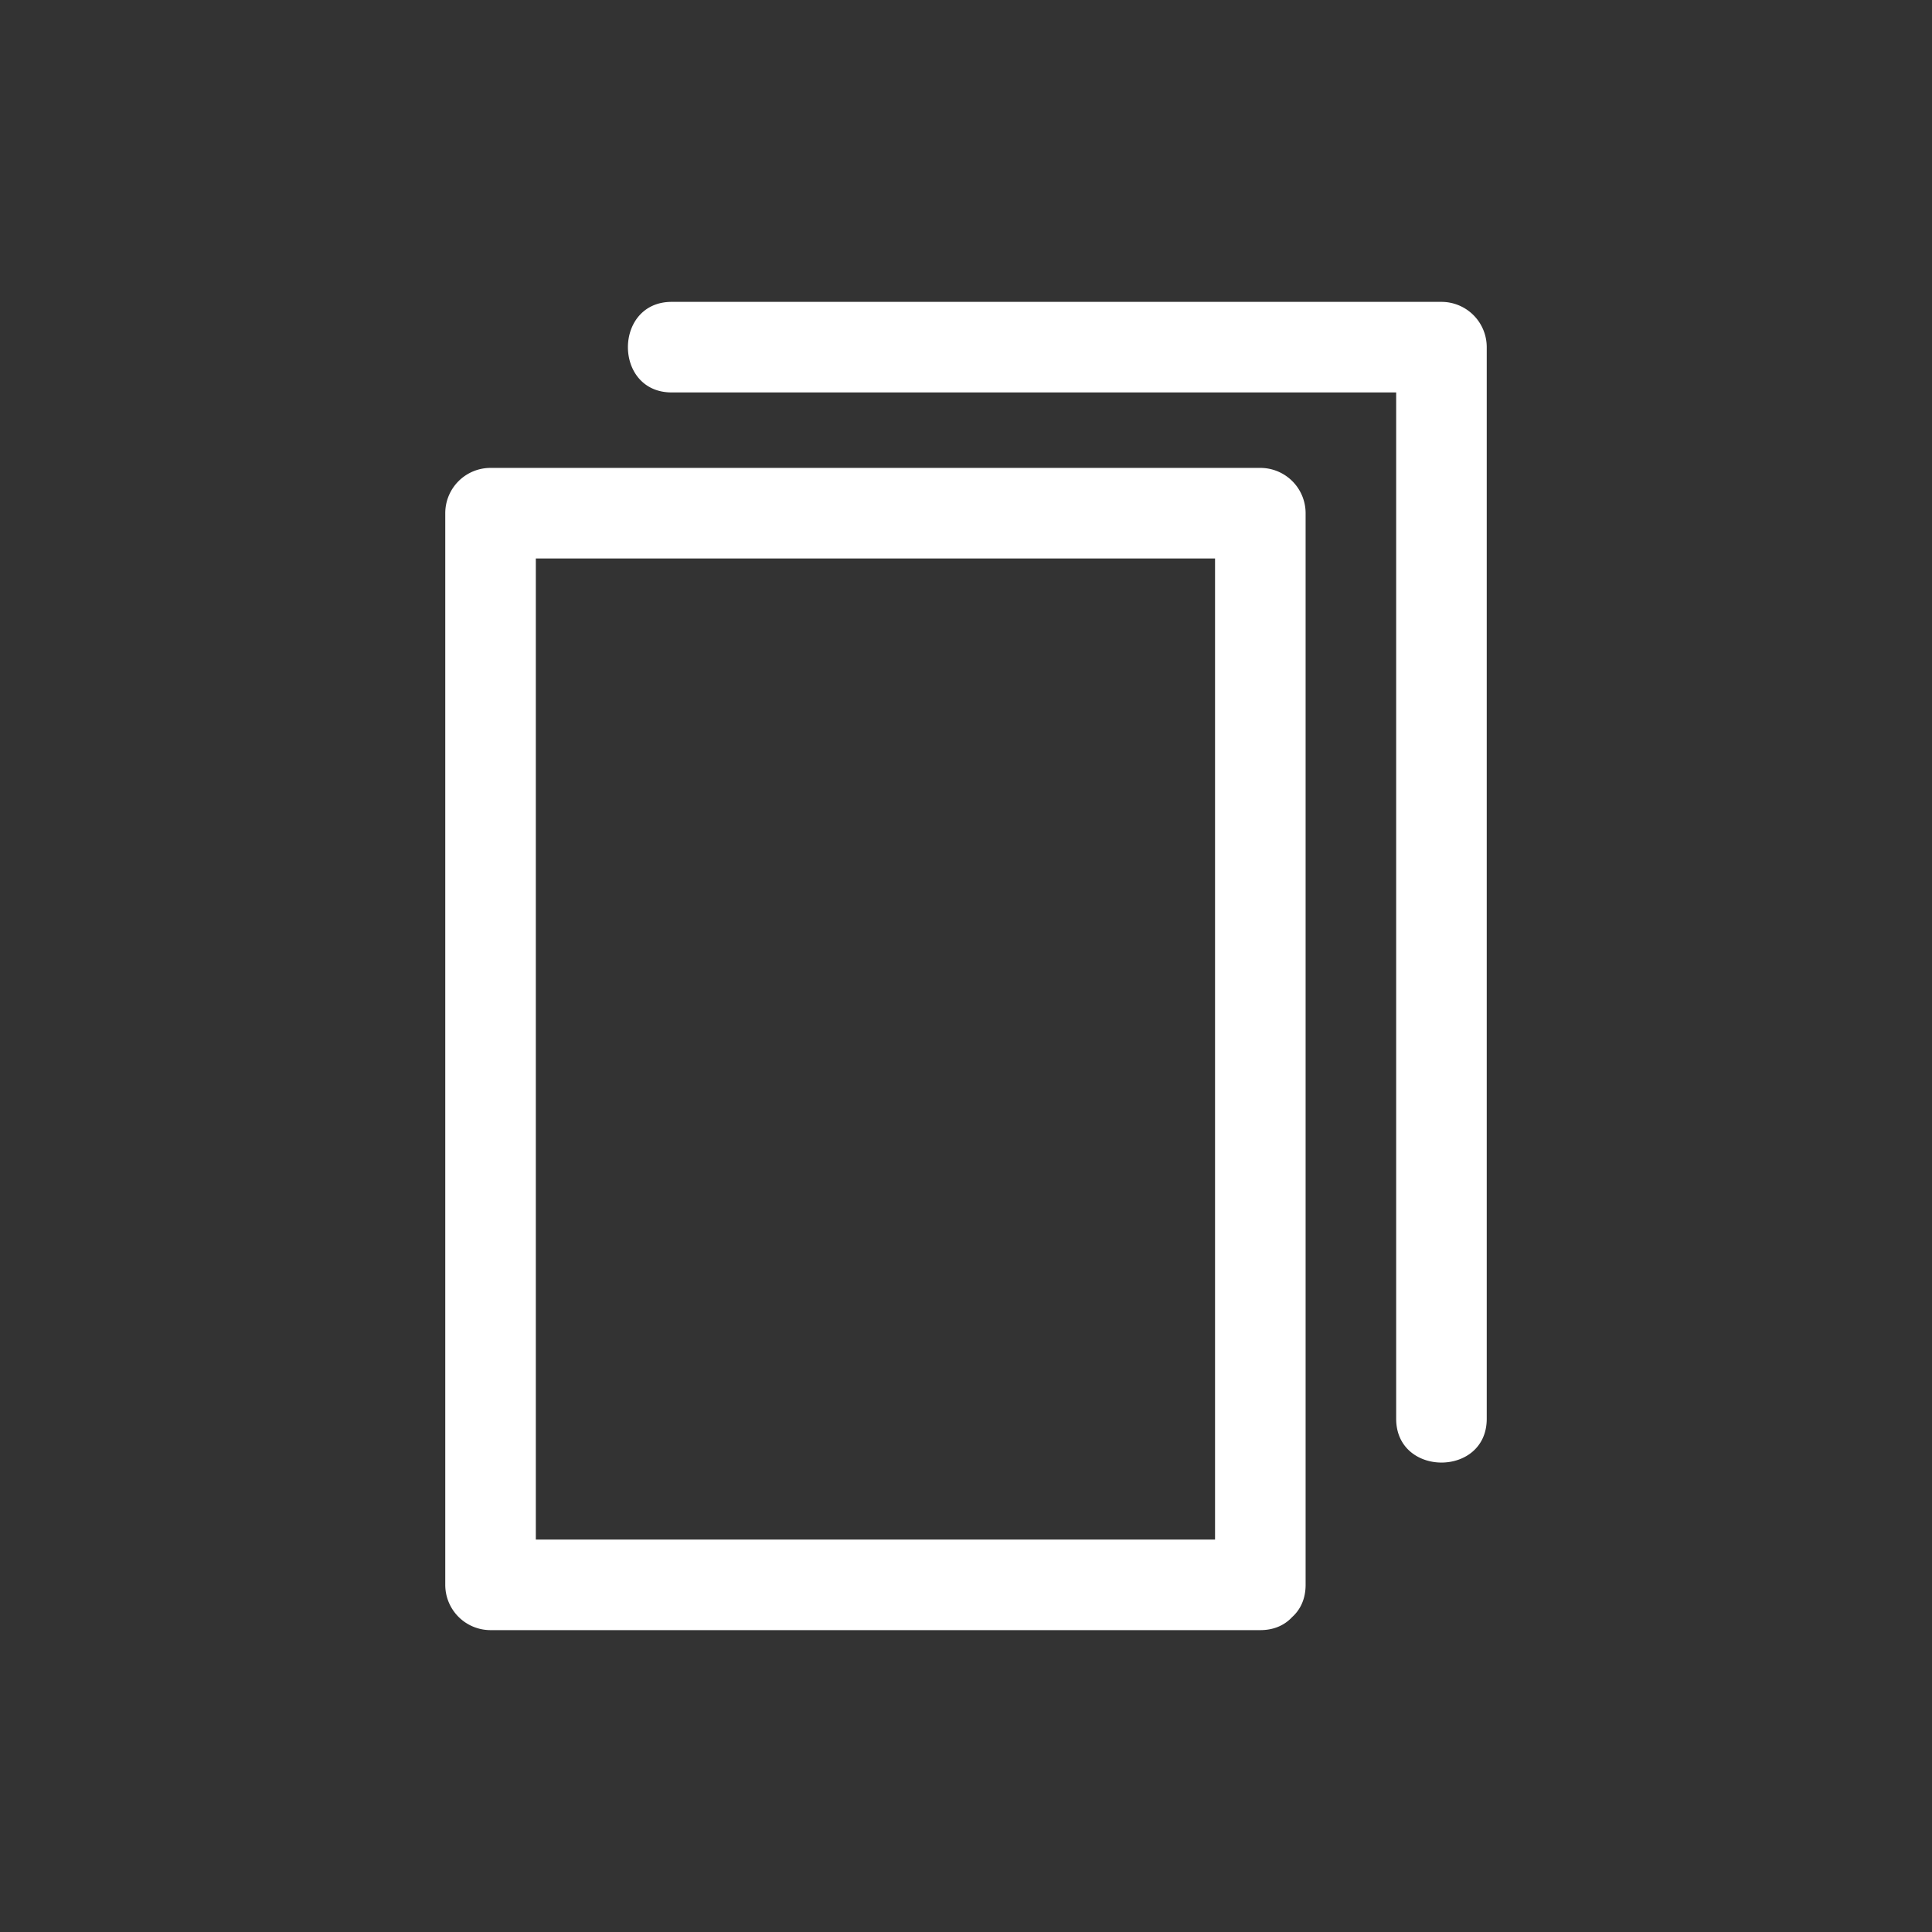 <svg id="图层_1" data-name="图层 1" xmlns="http://www.w3.org/2000/svg" viewBox="0 0 128 128"><rect x="0" y="0" width="128" height="128" fill="#333333" stroke="none"/><defs><style>.cls-1{fill:#fff;}</style></defs><path class="cls-1" d="M83.5,102h-51l3,3V34l-3,3h51l-3-3v71c0,3.86,6,3.87,6,0V34a3,3,0,0,0-3-3h-51a3,3,0,0,0-3,3v71a3,3,0,0,0,3,3h51C87.36,108,87.37,102,83.5,102Z"/><path class="cls-1" d="M44.5,26h51l-3-3V94c0,3.86,6,3.87,6,0V23a3,3,0,0,0-3-3h-51c-3.86,0-3.87,6,0,6Z"/></svg>